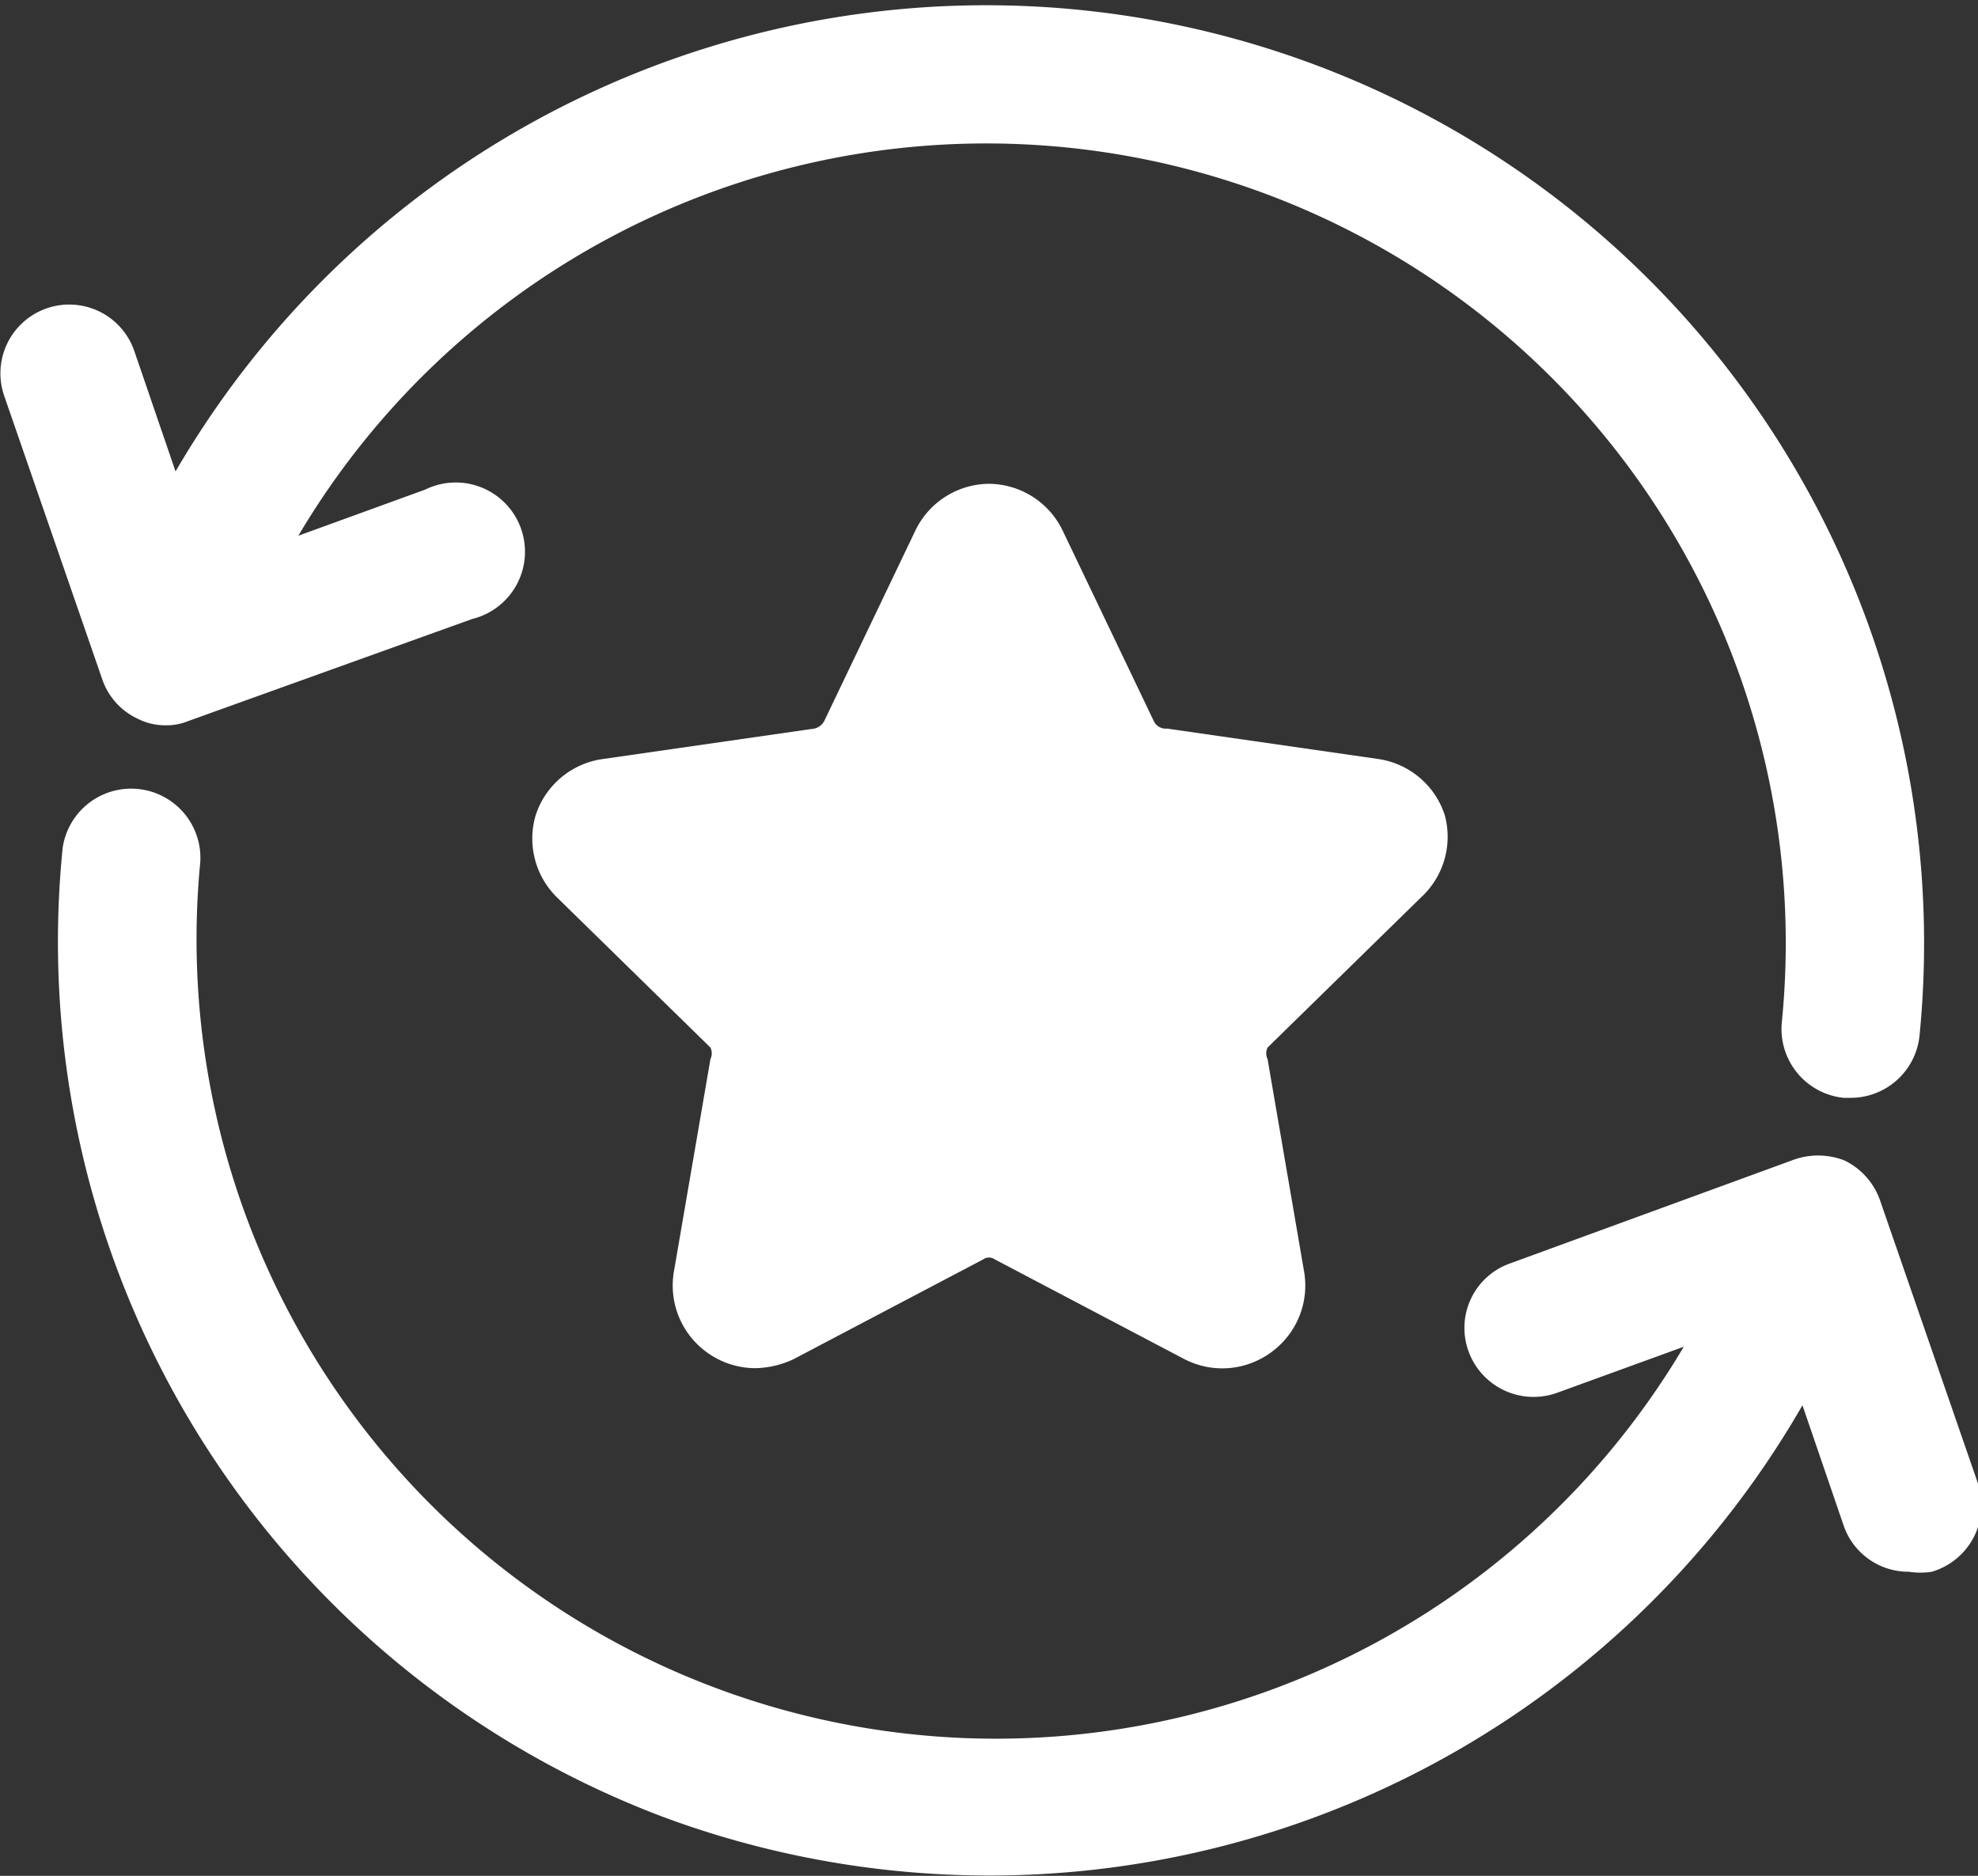 <svg xmlns="http://www.w3.org/2000/svg" viewBox="0 0 24 22.76"><rect x="0" y="0" width="24" height="22.76" fill="#333333" stroke="none"/><defs><style>.cls-1{fill:#fff;}</style></defs><g id="Layer_2" data-name="Layer 2"><g id="Layer_1-2" data-name="Layer 1"><path class="cls-1" d="M1.67,8.72A.73.73,0,0,0,2,8.8a.69.69,0,0,0,.28-.05L5.73,7.51a.84.84,0,1,0-.57-1.57L3.62,6.5a9.7,9.7,0,0,1,18,5.9.84.84,0,0,0,.75.92h.09a.84.84,0,0,0,.83-.75A11.38,11.38,0,0,0,2.13,5.72l-.5-1.46A.83.83,0,1,0,.05,4.8L1.24,8.24A.82.82,0,0,0,1.67,8.72Z"/><path class="cls-1" d="M24,18l-1.19-3.44a.85.85,0,0,0-.43-.48.88.88,0,0,0-.64,0l-3.42,1.25a.83.83,0,0,0-.5,1.07.84.84,0,0,0,1.07.5l1.54-.56a9.7,9.7,0,0,1-18-5.88.84.84,0,0,0-1.67-.17A11.35,11.35,0,0,0,8.06,22.05a11.38,11.38,0,0,0,13.81-5l.5,1.46a.83.83,0,0,0,.79.56.9.9,0,0,0,.28,0A.84.84,0,0,0,24,18Z"/><path class="cls-1" d="M17.53,9.89a1,1,0,0,0-.8-.68l-2.57-.37A.16.16,0,0,1,14,8.75L12.89,6.43A1,1,0,0,0,12,5.87h0a1,1,0,0,0-.89.56L10,8.75a.18.18,0,0,1-.12.09l-2.57.37a1,1,0,0,0-.81.68,1,1,0,0,0,.26,1l1.86,1.82a.16.16,0,0,1,0,.14l-.44,2.56a1,1,0,0,0,.4,1,1,1,0,0,0,.58.19,1.12,1.12,0,0,0,.47-.11l2.3-1.21a.12.12,0,0,1,.14,0l2.3,1.21a1,1,0,0,0,1.05-.08,1,1,0,0,0,.4-1l-.44-2.56a.16.16,0,0,1,0-.14l1.86-1.82A1,1,0,0,0,17.53,9.89Z"/></g></g></svg>